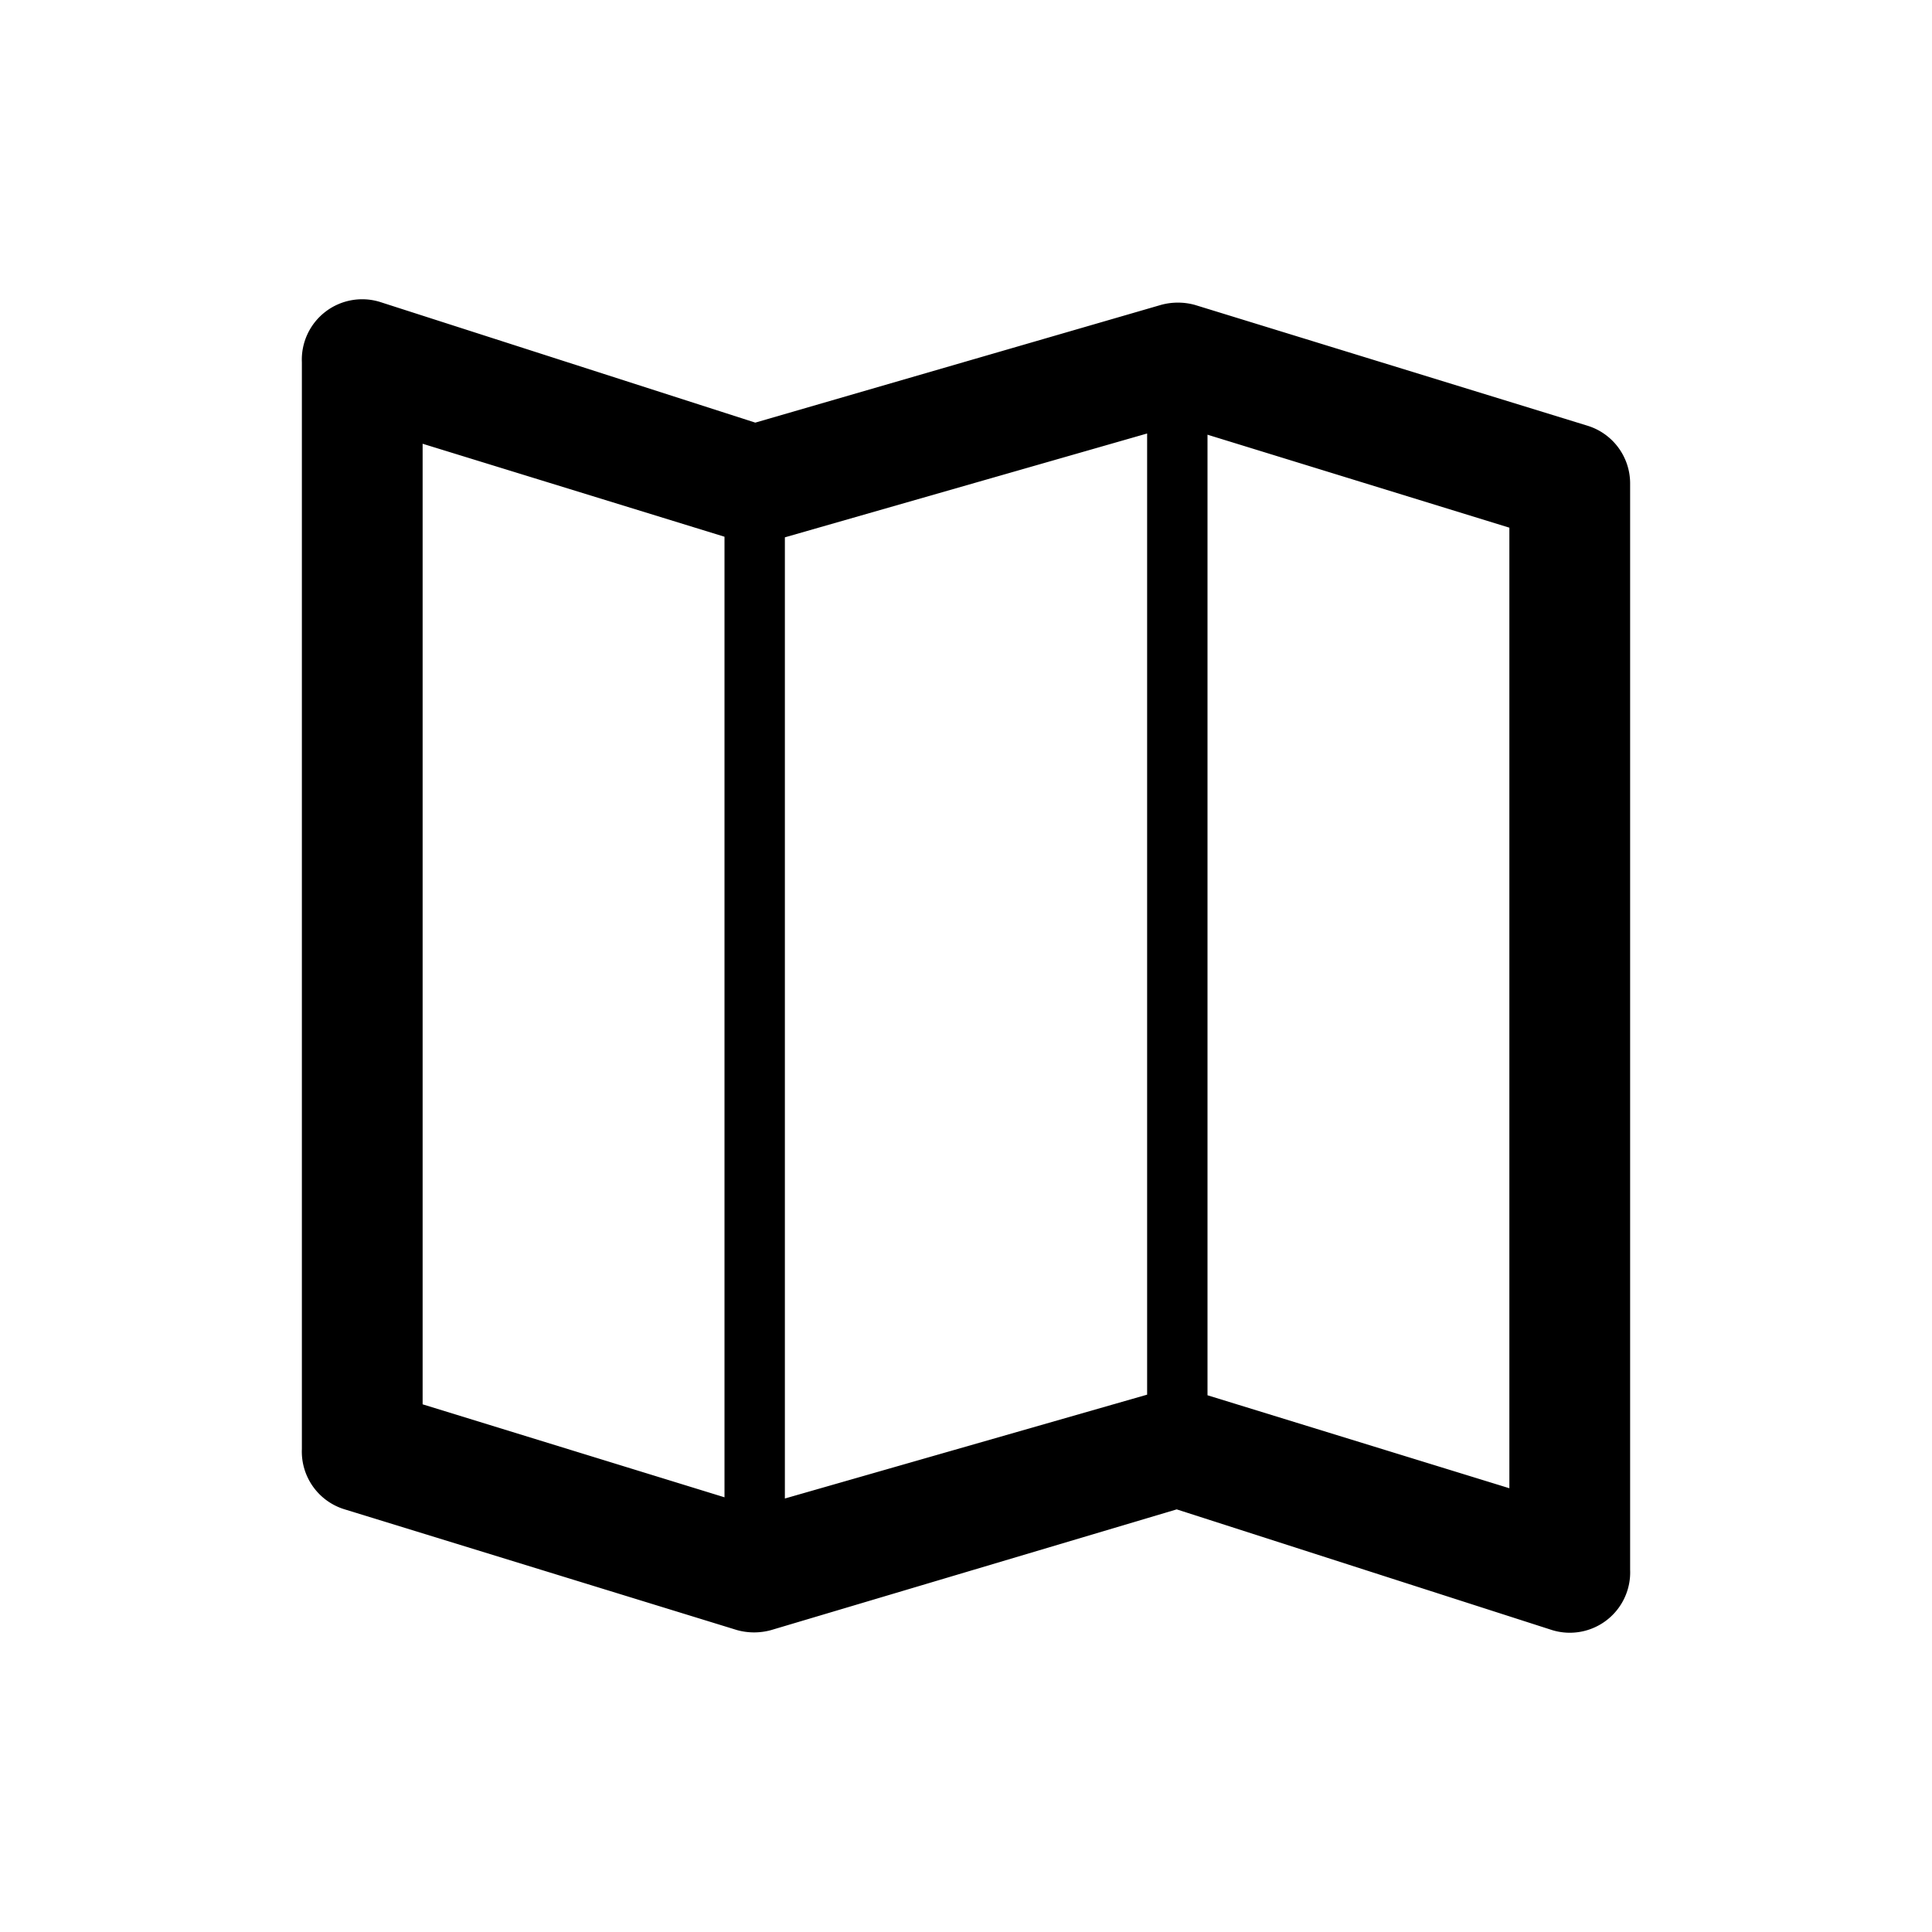 <svg id="Store_Map_32px" xmlns="http://www.w3.org/2000/svg" viewBox="0 0 32 32"><path d="M26.29 7.05l-6.5-2a1.06 1.06 0 00-.56 0L12.51 7 6.29 5A1 1 0 005 6v18a1 1 0 00.71 1l6.5 2a1.06 1.06 0 00.56 0l6.72-2 6.22 2A1 1 0 0027 26V8a1 1 0 00-.71-.95zM13 8.9l6-1.72V23.1l-6 1.72zM7 7.35l5 1.54V24.8l-5-1.54zm13 15.76V7.2l5 1.54v15.91z"/></svg>